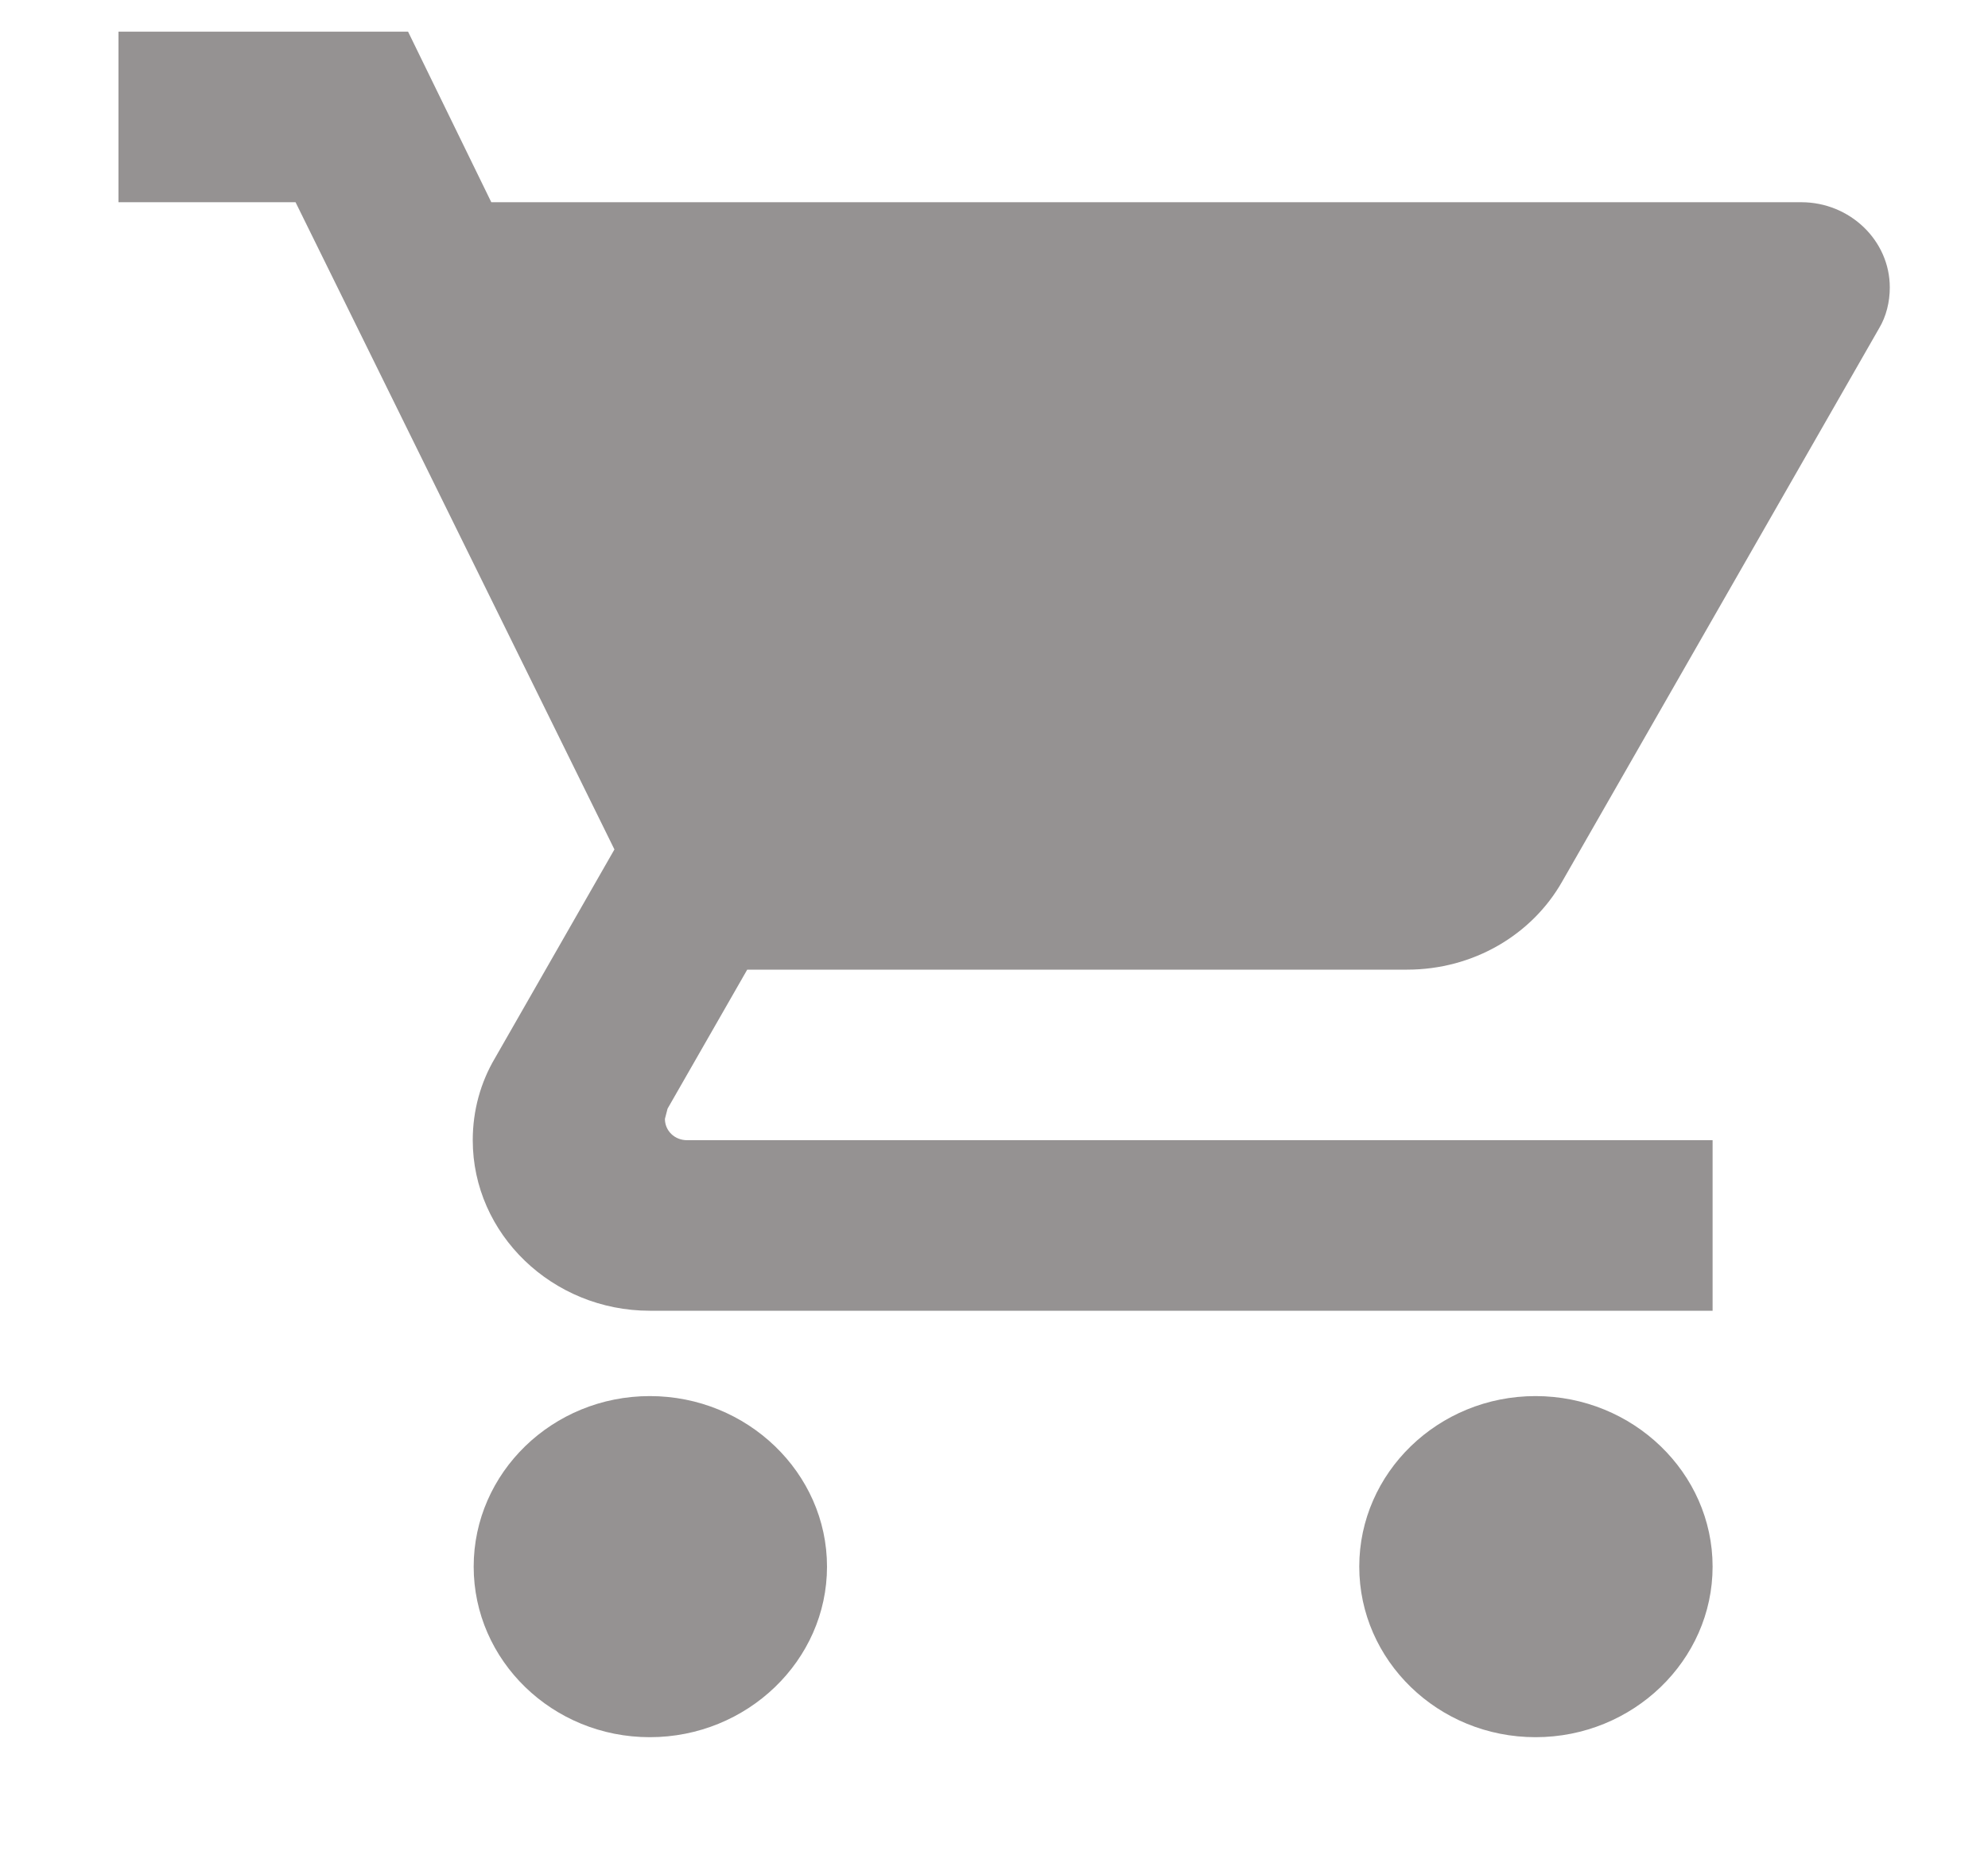 <svg width="15" height="14" viewBox="0 0 15 14" fill="none" xmlns="http://www.w3.org/2000/svg">
<path d="M4.903 10.535C4.168 10.535 3.574 11.114 3.574 11.822C3.574 12.53 4.168 13.109 4.903 13.109C5.638 13.109 6.24 12.53 6.24 11.822C6.24 11.114 5.638 10.535 4.903 10.535ZM0.894 0.239L0.894 1.526L2.23 1.526L4.636 6.41L3.734 7.986C3.627 8.167 3.567 8.379 3.567 8.604C3.567 9.312 4.168 9.891 4.903 9.891L12.922 9.891V8.604L5.184 8.604C5.09 8.604 5.017 8.533 5.017 8.443L5.037 8.366L5.638 7.317L10.617 7.317C11.118 7.317 11.559 7.053 11.786 6.654L14.178 2.478C14.232 2.388 14.259 2.279 14.259 2.169C14.259 1.815 13.958 1.526 13.591 1.526L3.707 1.526L3.079 0.239L0.894 0.239ZM11.586 10.535C10.851 10.535 10.256 11.114 10.256 11.822C10.256 12.53 10.851 13.109 11.586 13.109C12.321 13.109 12.922 12.53 12.922 11.822C12.922 11.114 12.321 10.535 11.586 10.535Z" fill="#959292"/>
</svg>
